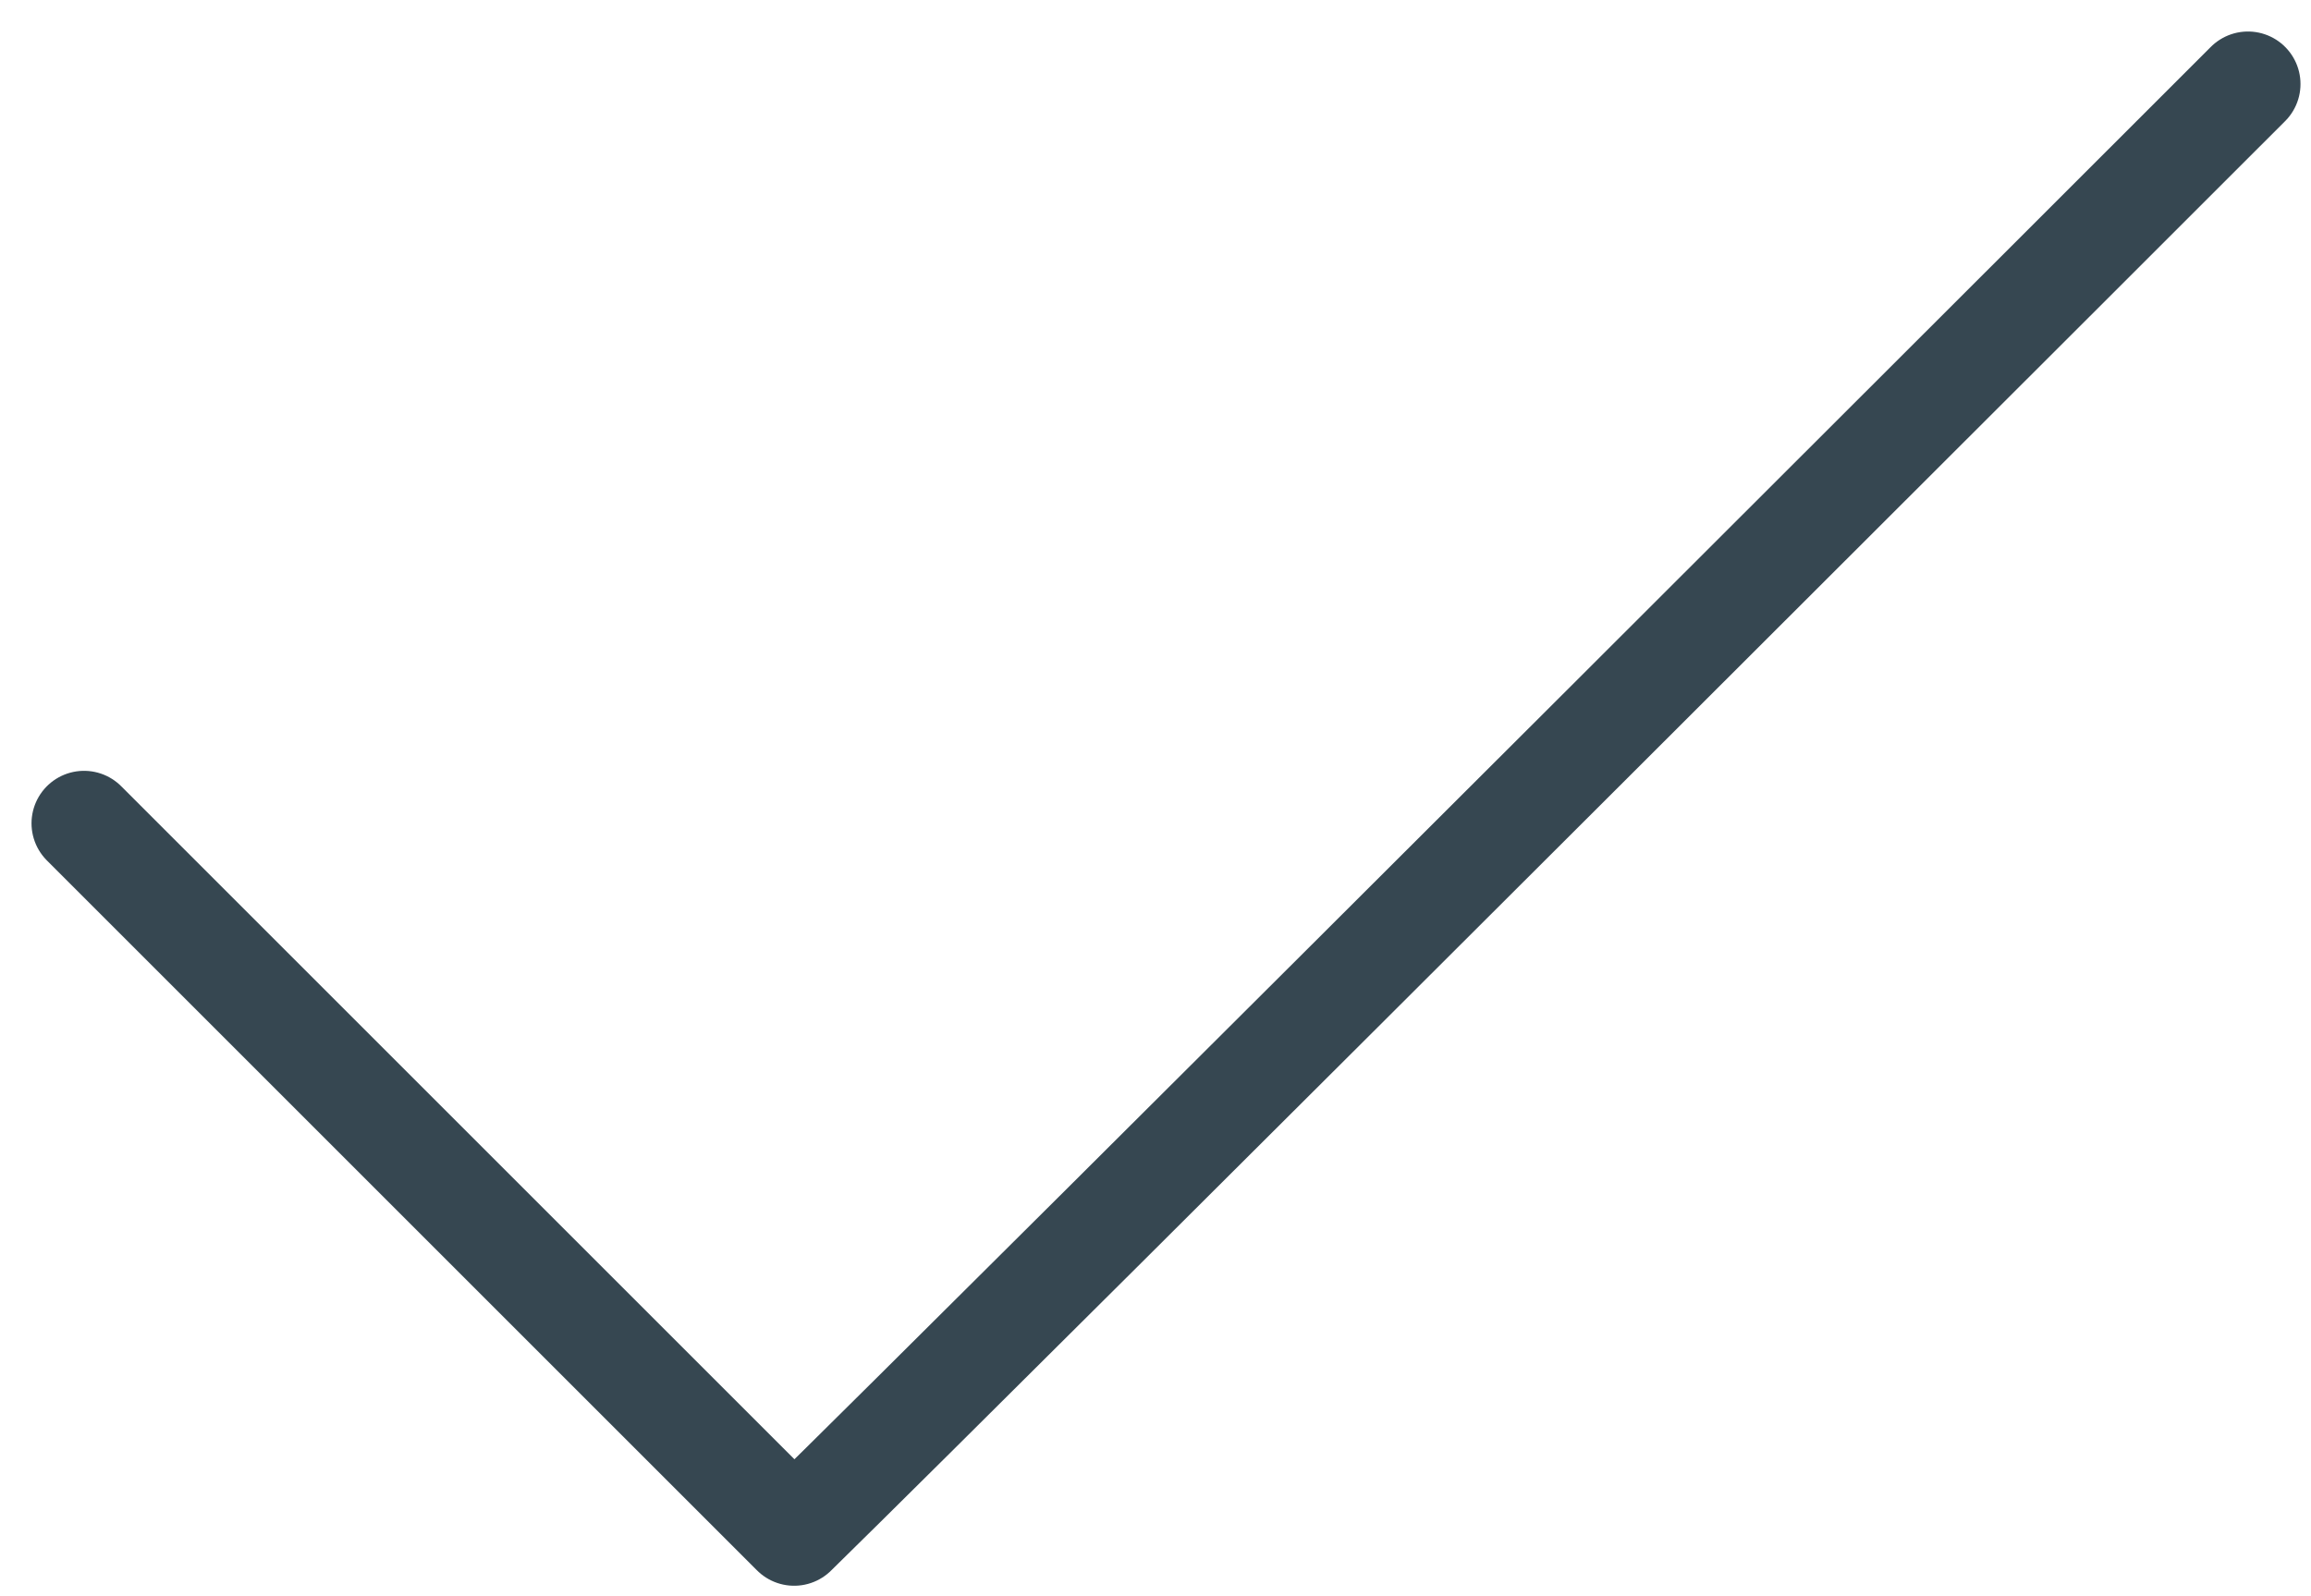 <svg width="55" height="38" viewBox="0 0 55 38" fill="none" xmlns="http://www.w3.org/2000/svg">
<path d="M2 19.6C2 19.6 15.6 33.2 18.9 36.5C23.6 31.9 53.5 2 53.5 2" stroke="#364751" stroke-width="2.5" stroke-miterlimit="10" stroke-linecap="round" stroke-linejoin="round"/>
</svg>

